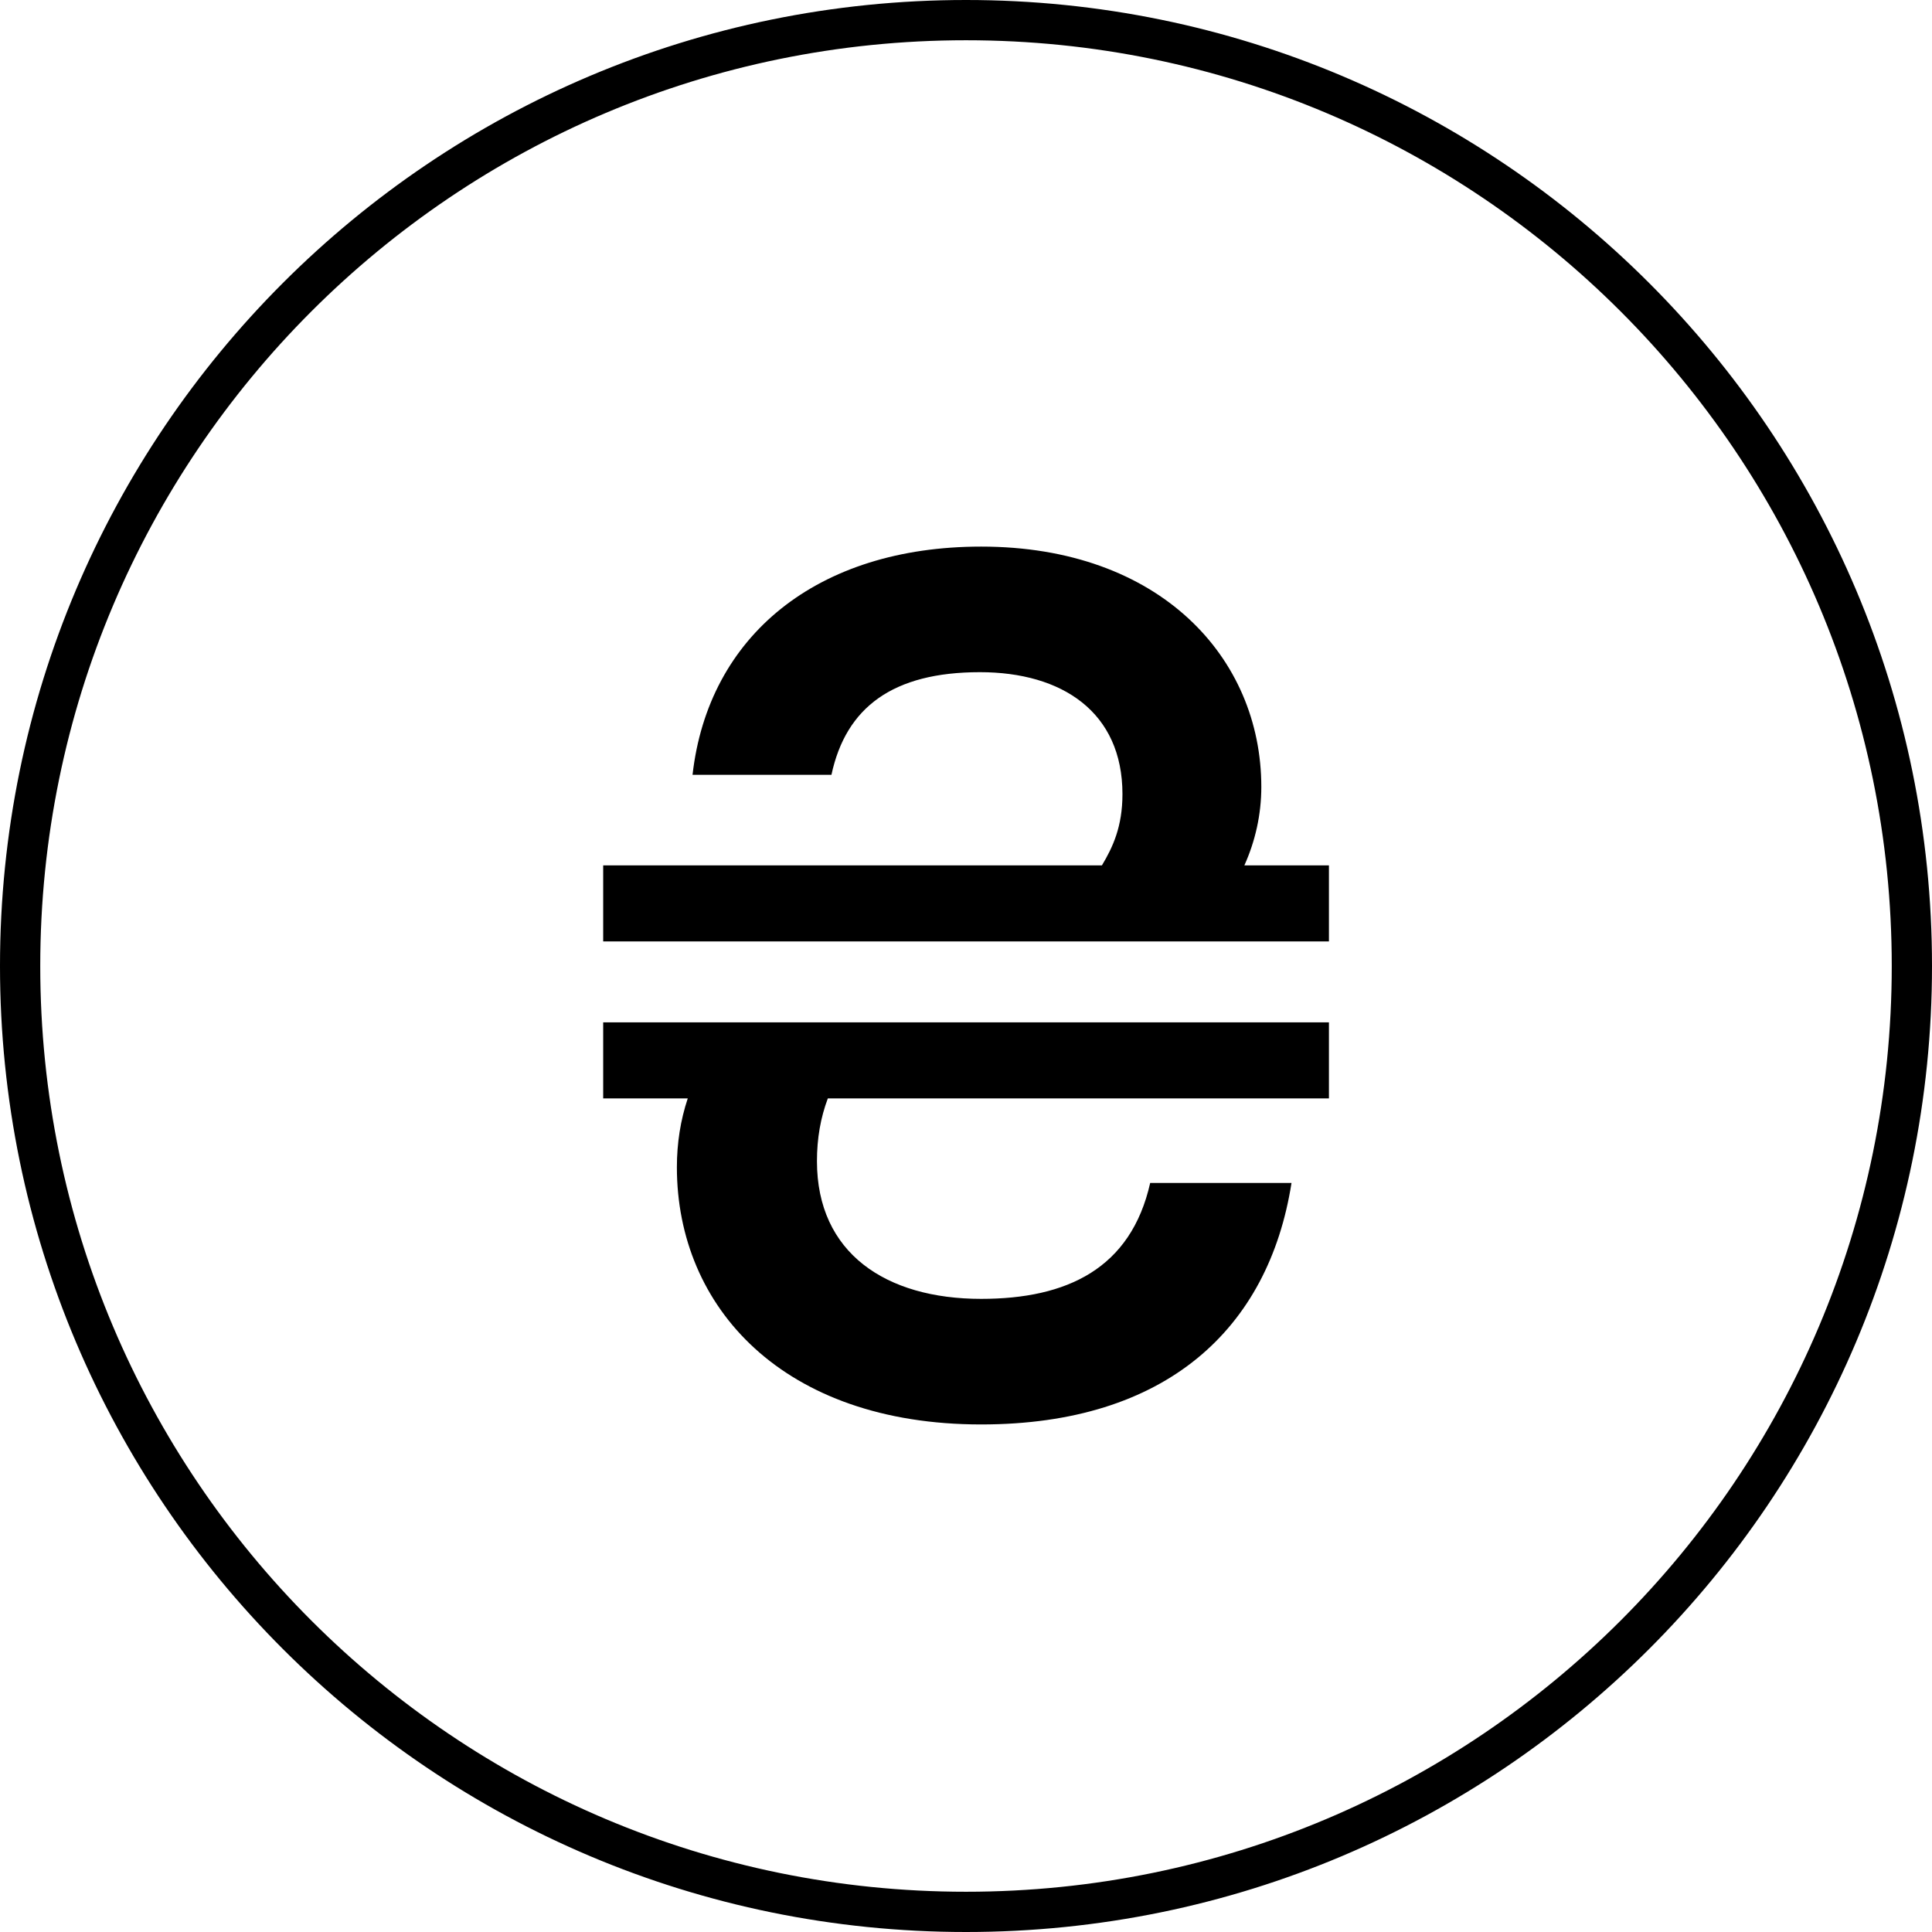 <svg width="48" height="48" viewBox="0 0 48 48" xmlns="http://www.w3.org/2000/svg">
<path fill-rule="evenodd" clip-rule="evenodd" d="M24 47C36.703 47 47 36.703 47 24C47 11.297 36.703 1 24 1C11.297 1 1 11.297 1 24C1 36.703 11.297 47 24 47ZM24 48C37.255 48 48 37.255 48 24C48 10.745 37.255 0 24 0C10.745 0 0 10.745 0 24C0 37.255 10.745 48 24 48Z" />
<path d="M14.986 27.29H17.087C16.907 27.83 16.817 28.4 16.817 29C16.817 32.48 19.456 35.39 24.377 35.39C28.966 35.39 31.517 33.02 32.087 29.39H28.576C28.096 31.52 26.506 32.27 24.377 32.27C22.006 32.27 20.297 31.13 20.297 28.85C20.297 28.28 20.387 27.77 20.567 27.29H33.017V25.4H14.986V27.29ZM14.986 21.5V23.39H33.017V21.5H30.916C31.186 20.9 31.337 20.24 31.337 19.55C31.337 16.34 28.817 13.58 24.377 13.58C20.297 13.58 17.596 15.8 17.206 19.25H20.657C21.017 17.57 22.186 16.7 24.346 16.7C26.387 16.7 27.887 17.69 27.887 19.73C27.887 20.54 27.646 21.05 27.377 21.5H14.986Z" />
</svg>
